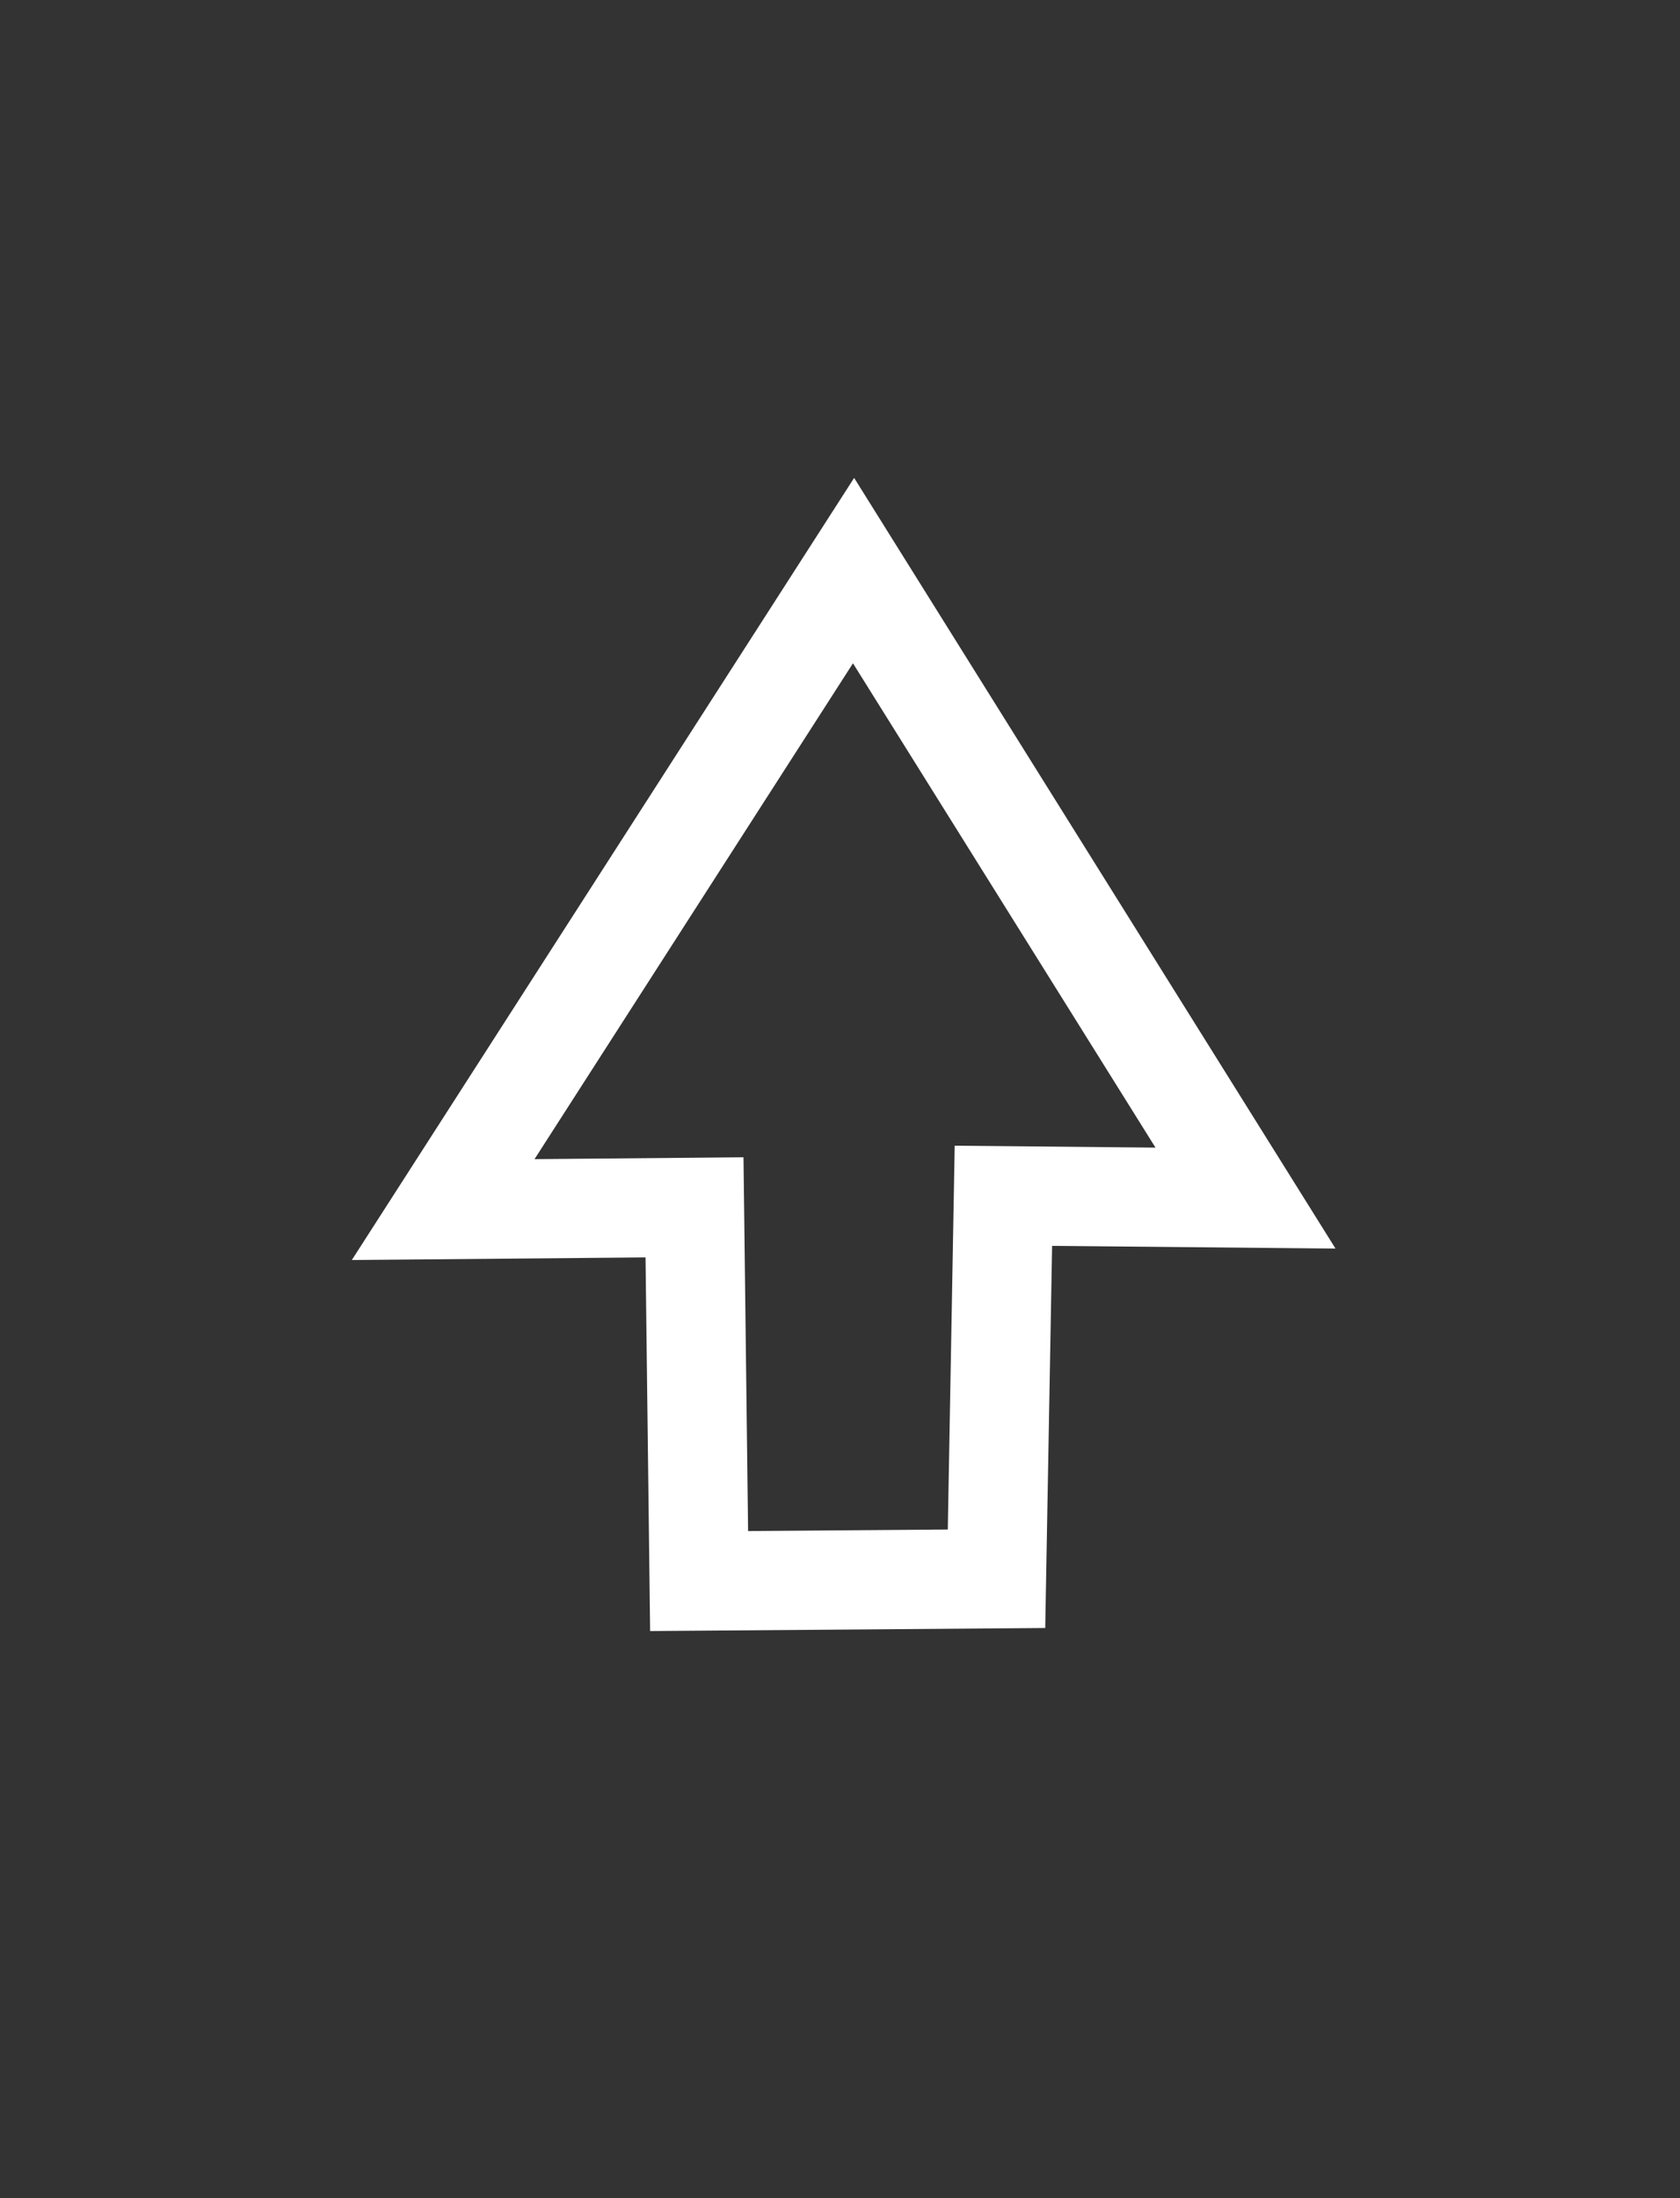 <?xml version="1.0" encoding="UTF-8" standalone="no"?>
<!-- Created with Inkscape (http://www.inkscape.org/) -->

<svg
   xmlns:dc="http://purl.org/dc/elements/1.1/"
   xmlns:cc="http://creativecommons.org/ns#"
   xmlns:rdf="http://www.w3.org/1999/02/22-rdf-syntax-ns#"
   xmlns:svg="http://www.w3.org/2000/svg"
   xmlns="http://www.w3.org/2000/svg"
   xmlns:sodipodi="http://sodipodi.sourceforge.net/DTD/sodipodi-0.dtd"
   xmlns:inkscape="http://www.inkscape.org/namespaces/inkscape"
   id="svg4350"
   version="1.1"
   inkscape:version="0.91 r13725"
   width="29.25"
   height="38.25"
   viewBox="0 0 29.25 38.25"
   sodipodi:docname="arrow.svg">
  <rect x="0" y="0" width="29.25" height="38.25" fill="#333333" stroke="none"/>
  <defs
     id="defs4354" />
  <sodipodi:namedview
     pagecolor="#ffffff"
     bordercolor="#666666"
     borderopacity="1"
     objecttolerance="10"
     gridtolerance="10"
     guidetolerance="10"
     inkscape:pageopacity="0"
     inkscape:pageshadow="2"
     inkscape:window-width="1440"
     inkscape:window-height="876"
     id="namedview4352"
     showgrid="false"
     inkscape:zoom="13.125381"
     inkscape:cx="4.6700813"
     inkscape:cy="16.144141"
     inkscape:window-x="0"
     inkscape:window-y="24"
     inkscape:window-maximized="1"
     inkscape:current-layer="svg4350" />
  <path
     style="fill:none;fill-rule:evenodd;stroke:#ffffff;stroke-width:1.727;stroke-linecap:butt;stroke-linejoin:miter;stroke-opacity:1;stroke-miterlimit:4;stroke-dasharray:none"
     d="m 7.716,21.048 7.145,-11.119 6.824,10.919 -4.215,-0.04 -0.12,6.664 -5.178,0.04 -0.08,-6.503 z"
     id="path4466"
     inkscape:connector-curvature="0" />
</svg>
